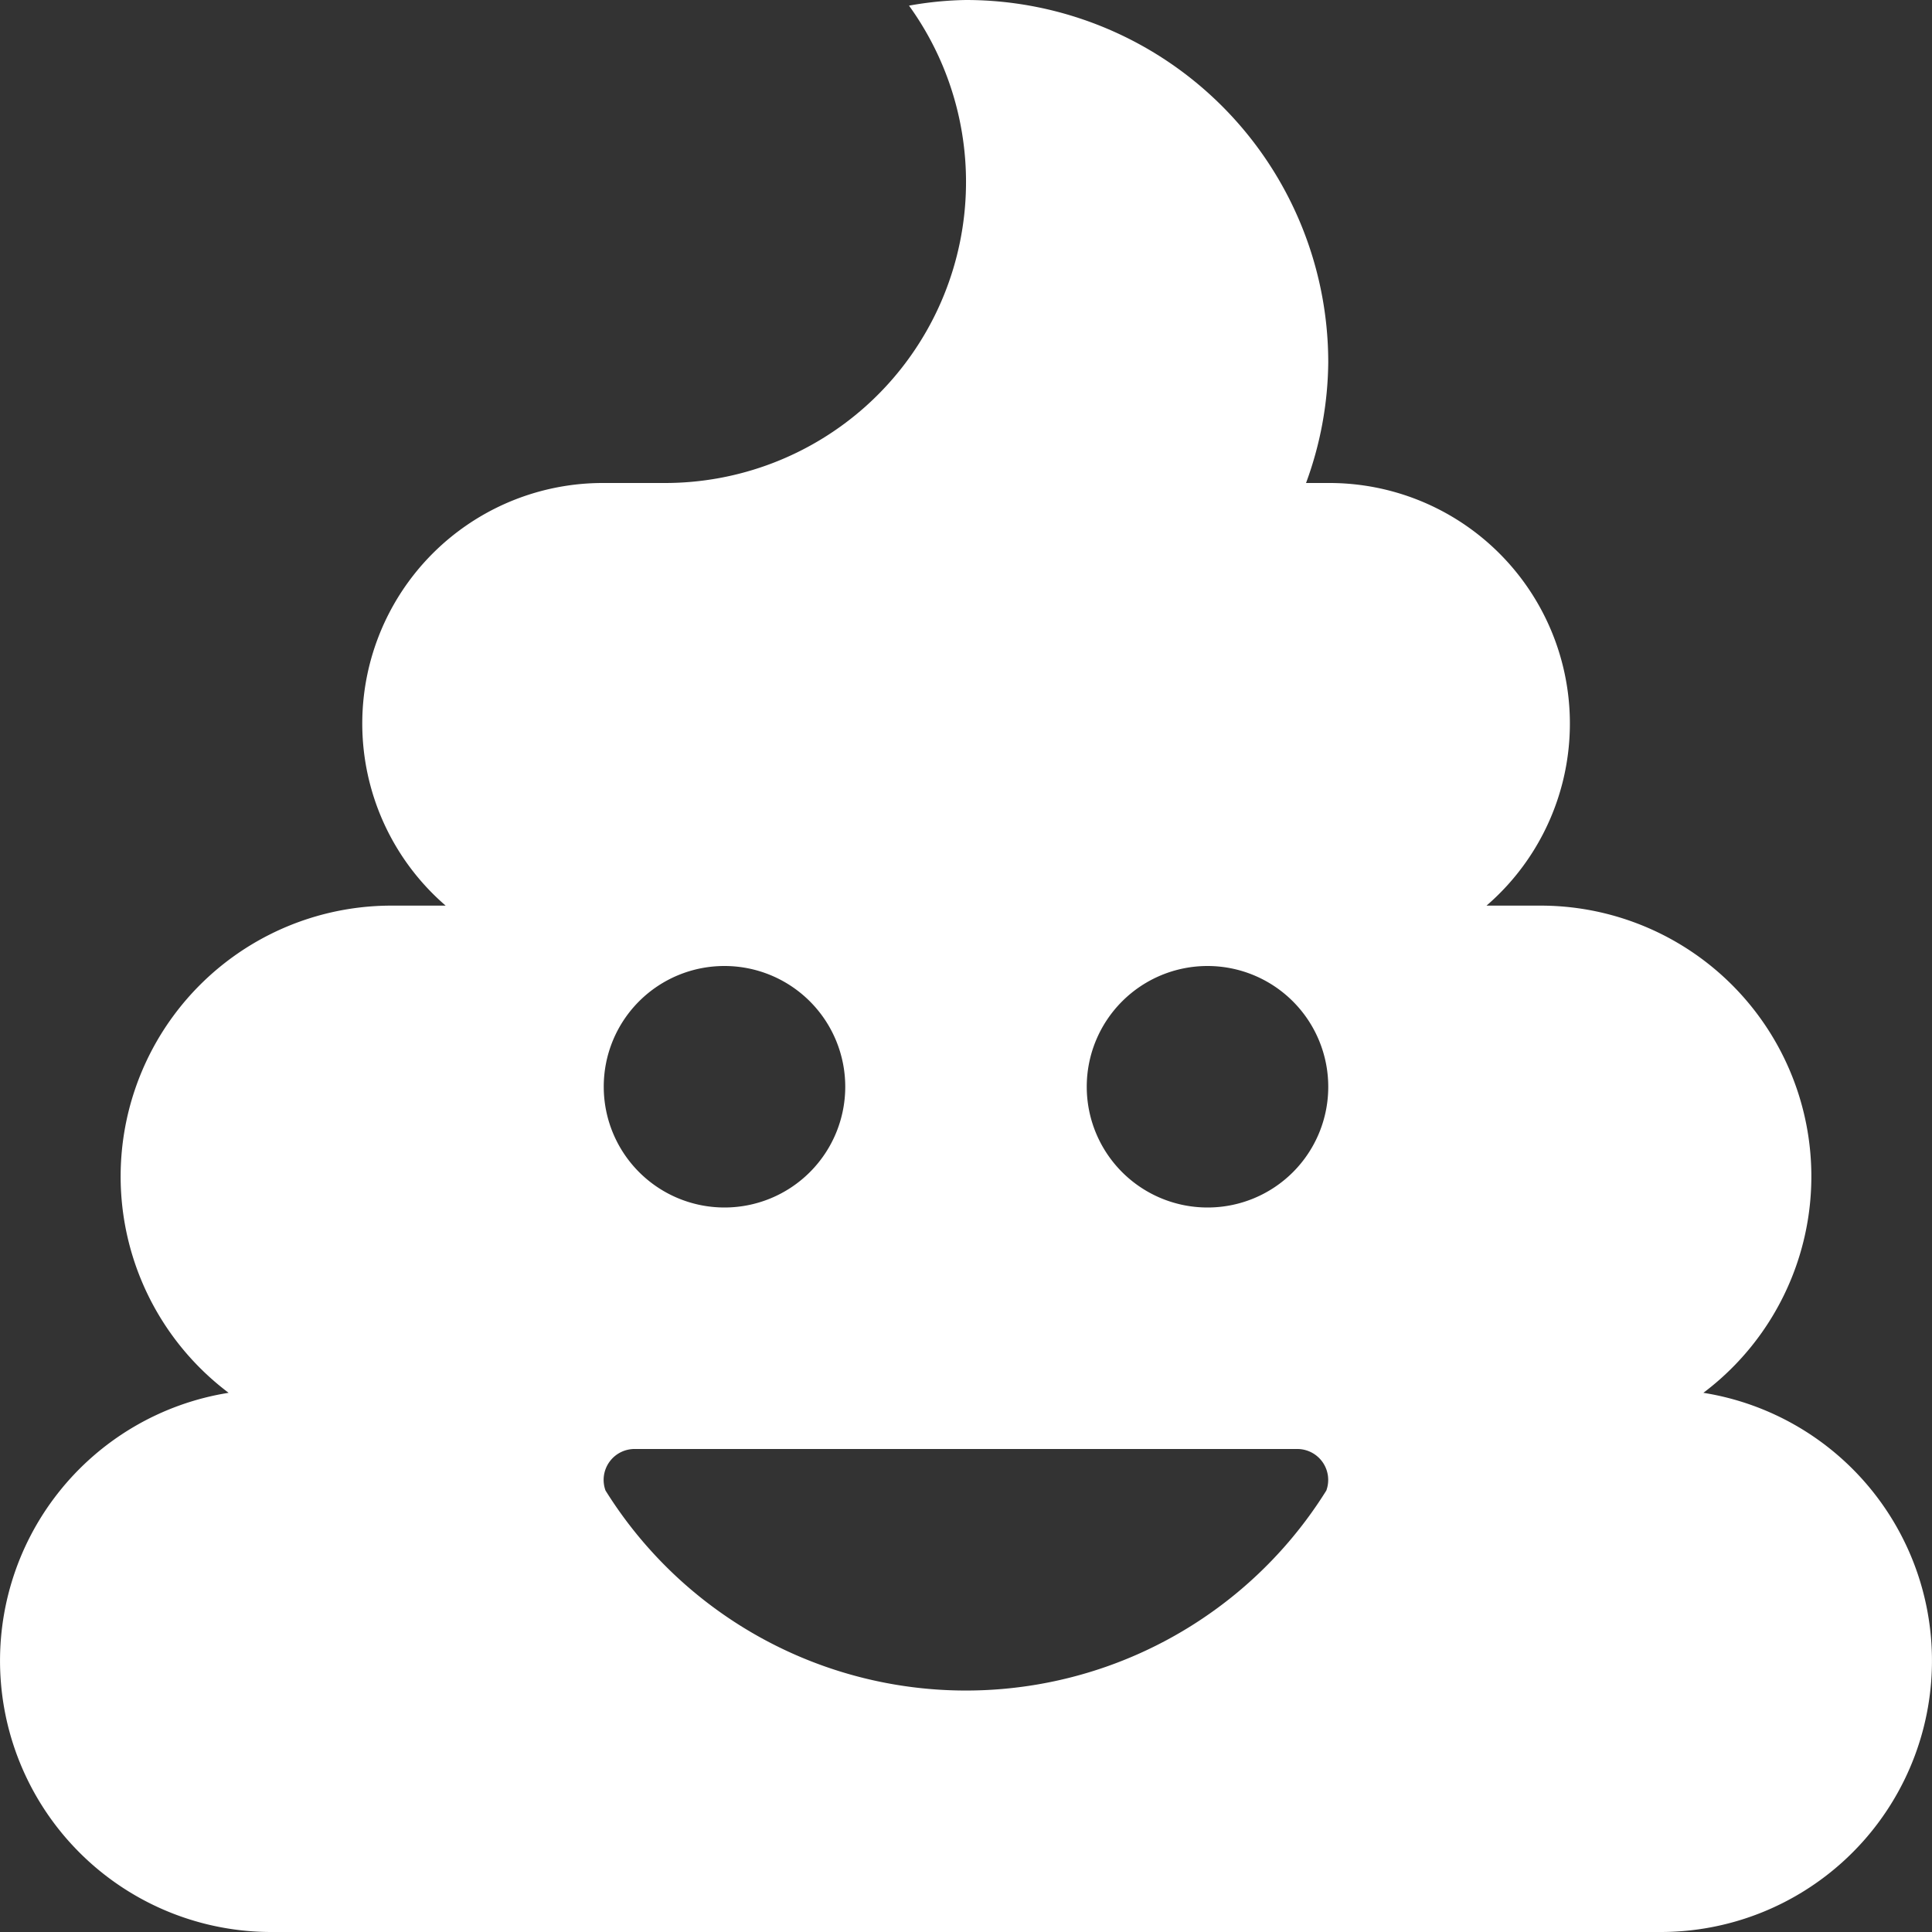 <svg xmlns="http://www.w3.org/2000/svg" width="12" height="12" viewBox="0 0 12 12">
  <rect x="0" y="0" width="12" height="12" fill="#333333" stroke="none"/>
  <g id="marker_poop" transform="translate(-160 -509)">
    <rect id="area" width="12" height="12" transform="translate(160 509)" fill="none"/>
    <path id="Icon_awesome-poo" data-name="Icon awesome-poo" d="M10.58,8.651A1.682,1.682,0,0,0,9.563,5.625h-.33A1.494,1.494,0,0,0,8.25,3H8.112a2.217,2.217,0,0,0,.138-.75A2.251,2.251,0,0,0,6,0a2.182,2.182,0,0,0-.354.035A1.87,1.87,0,0,1,4.125,3H3.75a1.494,1.494,0,0,0-.982,2.625h-.33A1.682,1.682,0,0,0,1.42,8.651,1.685,1.685,0,0,0,1.688,12h8.625a1.685,1.685,0,0,0,.267-3.349ZM4.5,6a.75.75,0,1,1-.75.75A.749.749,0,0,1,4.5,6ZM8.238,9.258a2.638,2.638,0,0,1-4.477,0A.192.192,0,0,1,3.945,9H8.055A.192.192,0,0,1,8.238,9.258ZM7.5,7.5a.75.75,0,1,1,.75-.75A.749.749,0,0,1,7.5,7.5Z" transform="translate(160 509)" fill="#fff"/>
  </g>
</svg>
